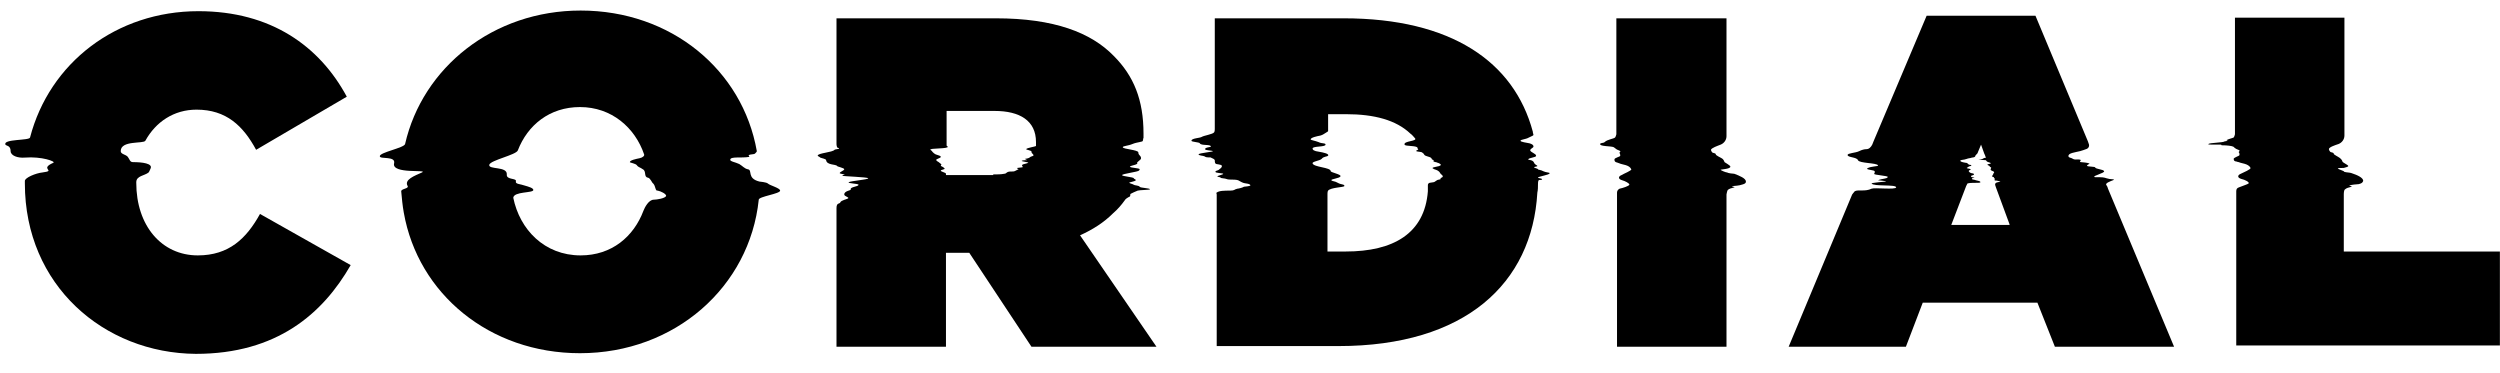 <svg width="114" height="17" viewBox="0 0 114 17" fill="none" xmlns="http://www.w3.org/2000/svg">
<path d="M1.134 8.367V8.249C1.134 8.102 1.636 7.895 1.931 7.865C2.611 7.777 1.754 7.718 2.434 7.422C2.552 7.363 1.902 7.127 1.134 7.186C0.809 7.215 0.484 7.097 0.484 6.891C0.484 6.625 0.277 6.654 0.248 6.595C0.13 6.329 1.341 6.418 1.37 6.27C2.256 2.873 5.299 0.51 9.05 0.51C12.358 0.51 14.573 2.106 15.814 4.409L11.679 6.831C11.088 5.739 10.32 5 8.961 5C7.927 5 7.1 5.561 6.628 6.418C6.539 6.566 5.505 6.388 5.505 6.891C5.505 7.038 5.742 7.038 5.83 7.156C5.919 7.274 5.919 7.393 6.067 7.393C6.48 7.393 6.982 7.452 6.864 7.688C6.835 7.747 6.805 7.836 6.775 7.865C6.598 8.013 6.214 8.013 6.214 8.308V8.338C6.214 10.287 7.366 11.646 9.02 11.646C10.438 11.646 11.236 10.878 11.856 9.756L15.991 12.089C14.721 14.304 12.624 16.136 8.932 16.136C4.737 16.106 1.134 13.005 1.134 8.367Z" fill="black"/>
<path d="M29.785 8.367C29.726 8.338 29.667 8.131 29.549 8.102C29.342 8.072 29.489 7.806 29.312 7.718C29.194 7.629 29.105 7.629 29.046 7.54C28.987 7.452 28.721 7.422 28.721 7.393C28.721 7.304 29.017 7.245 29.165 7.215C29.312 7.186 29.401 7.097 29.371 7.038C28.958 5.827 27.895 4.882 26.447 4.882C25.059 4.882 24.055 5.709 23.612 6.861C23.523 7.068 22.371 7.304 22.312 7.511C22.253 7.747 23.139 7.57 23.11 7.954C23.08 8.22 23.582 8.102 23.523 8.279C23.493 8.397 23.759 8.397 23.907 8.456C24.114 8.515 24.32 8.574 24.32 8.663C24.32 8.81 23.434 8.722 23.405 9.017C23.7 10.464 24.823 11.646 26.477 11.646C27.895 11.646 28.899 10.789 29.342 9.608C29.401 9.46 29.578 9.106 29.814 9.106C29.933 9.106 30.346 9.047 30.376 8.929C30.376 8.84 30.139 8.722 29.992 8.692C29.873 8.722 29.903 8.486 29.785 8.367ZM18.59 8.486C18.413 8.19 18.915 8.013 19.24 7.865C19.565 7.718 17.852 7.954 17.97 7.452C18.059 7.097 17.32 7.274 17.32 7.127C17.291 6.95 18.443 6.743 18.472 6.566C19.27 3.08 22.489 0.481 26.477 0.481C30.612 0.481 33.861 3.198 34.511 6.891C34.511 6.92 34.481 6.95 34.422 7.009C34.393 7.038 34.186 7.038 34.156 7.068C34.097 7.097 34.215 7.156 34.156 7.156C33.802 7.215 33.329 7.127 33.3 7.274C33.27 7.363 33.536 7.393 33.713 7.481C33.861 7.57 33.95 7.688 34.097 7.718C34.334 7.747 34.038 8.131 34.629 8.279C34.629 8.279 34.954 8.308 35.013 8.367C35.102 8.456 35.574 8.574 35.574 8.692C35.574 8.84 34.599 8.958 34.599 9.106C34.186 13.064 30.789 16.106 26.447 16.106C22.312 16.106 19.063 13.389 18.413 9.697C18.354 9.372 18.325 9.047 18.295 8.722C18.295 8.604 18.649 8.604 18.59 8.486Z" fill="black"/>
<path d="M45.292 7.954C45.469 7.954 45.646 7.954 45.794 7.924C45.883 7.924 45.883 7.865 45.971 7.836C46.06 7.806 46.207 7.836 46.267 7.806C46.326 7.777 46.385 7.747 46.444 7.718C46.473 7.718 46.355 7.688 46.385 7.658C46.414 7.658 46.591 7.629 46.621 7.629C46.68 7.599 46.562 7.57 46.621 7.511C46.651 7.481 46.857 7.452 46.887 7.422C46.916 7.393 46.562 7.363 46.591 7.334C46.621 7.304 46.769 7.304 46.828 7.304C46.857 7.304 46.71 7.245 46.739 7.245C46.769 7.245 46.916 7.215 46.946 7.186C47.005 7.127 47.093 7.127 47.123 7.097C47.153 7.038 47.035 7.009 47.035 6.92C47.064 6.861 46.769 6.831 46.798 6.802C46.798 6.743 47.241 6.684 47.241 6.654C47.241 6.595 47.241 6.566 47.241 6.507V6.477C47.241 5.502 46.503 5.059 45.351 5.059H43.165V6.625C43.165 6.654 43.195 6.684 43.224 6.684C43.254 6.802 42.368 6.743 42.427 6.831C42.456 6.861 42.515 6.891 42.515 6.92C42.574 6.979 42.604 7.009 42.663 7.038C42.811 7.097 42.899 7.097 42.899 7.156C42.899 7.215 42.663 7.245 42.693 7.304C42.722 7.363 42.781 7.363 42.84 7.422C42.87 7.452 42.929 7.481 42.929 7.511C42.84 7.57 42.988 7.599 43.017 7.629C43.047 7.658 43.077 7.688 43.077 7.688C43.106 7.718 42.899 7.747 42.899 7.777C42.899 7.836 43.136 7.865 43.136 7.924C43.136 7.954 43.136 7.983 43.136 7.983H45.292V7.954ZM38.114 0.835H45.41C48.068 0.835 49.752 1.485 50.786 2.549C51.701 3.464 52.144 4.557 52.144 6.093V6.123C52.144 6.152 52.144 6.211 52.144 6.27V6.3C52.085 6.329 52.144 6.329 52.144 6.329C52.115 6.359 52.115 6.388 52.115 6.418C52.115 6.477 51.849 6.477 51.642 6.566C51.435 6.654 51.199 6.654 51.199 6.713C51.199 6.802 51.908 6.831 51.908 6.95C51.908 7.097 52.056 7.097 52.026 7.245C52.026 7.274 51.849 7.393 51.849 7.422C51.938 7.511 51.554 7.54 51.524 7.599C51.524 7.658 51.967 7.658 51.967 7.718C51.967 7.747 51.967 7.747 51.938 7.777C51.908 7.836 51.17 7.924 51.17 7.983C51.14 8.042 51.701 8.072 51.701 8.131C51.701 8.161 51.819 8.19 51.79 8.22C51.76 8.279 51.465 8.308 51.495 8.338C51.524 8.367 51.672 8.397 51.701 8.426C51.731 8.456 51.938 8.456 51.967 8.515C51.997 8.574 52.44 8.574 52.44 8.633C52.41 8.663 51.967 8.663 51.879 8.692C51.79 8.722 51.613 8.81 51.554 8.84C51.524 8.87 51.554 8.929 51.524 8.958C51.406 9.017 51.317 9.076 51.288 9.135C51.14 9.342 50.963 9.549 50.756 9.726C50.343 10.14 49.84 10.464 49.25 10.73L52.735 15.811H47.035L44.199 11.528H43.136V15.811H38.144V9.756C38.144 9.756 38.144 9.578 38.144 9.49C38.144 9.224 38.291 9.313 38.321 9.224C38.351 9.135 38.646 9.076 38.675 9.047C38.735 8.988 38.498 8.958 38.498 8.869C38.498 8.692 38.823 8.692 38.794 8.633C38.764 8.515 39.148 8.515 39.148 8.426C39.148 8.367 38.616 8.367 38.705 8.308C38.794 8.249 39.591 8.19 39.591 8.131C39.591 8.072 38.41 8.042 38.41 8.013C38.41 7.983 38.528 7.954 38.528 7.954C38.528 7.954 38.291 7.924 38.291 7.895C38.291 7.836 38.498 7.777 38.498 7.718C38.498 7.658 38.173 7.599 38.173 7.57C38.114 7.481 37.701 7.54 37.671 7.304C37.671 7.245 37.465 7.215 37.405 7.186C37.346 7.127 37.287 7.127 37.287 7.097C37.287 6.979 37.967 6.95 38.055 6.831C38.085 6.802 38.262 6.802 38.262 6.772C38.262 6.743 38.173 6.743 38.173 6.713C38.144 6.654 38.144 6.566 38.144 6.566V0.835H38.114Z" fill="black"/>
<path d="M60.562 5.177V5.916C60.562 5.916 60.562 5.945 60.562 5.975C60.562 6.004 60.474 6.034 60.444 6.063C60.385 6.093 60.326 6.152 60.208 6.182C60.06 6.211 59.765 6.27 59.765 6.359C59.765 6.388 59.972 6.418 60.119 6.477C60.297 6.566 60.444 6.507 60.444 6.595C60.444 6.713 59.854 6.654 59.854 6.772C59.854 6.831 59.913 6.891 60.149 6.92C60.326 6.95 60.621 7.009 60.562 7.097C60.503 7.156 60.356 7.127 60.267 7.245C60.178 7.334 59.824 7.363 59.854 7.452C59.913 7.629 60.681 7.629 60.681 7.806C60.681 7.865 61.183 7.954 61.124 8.042C61.094 8.131 60.681 8.161 60.71 8.22C60.769 8.279 60.858 8.249 61.005 8.338C61.153 8.426 61.33 8.397 61.301 8.486C61.271 8.545 60.681 8.545 60.562 8.692C60.533 8.722 60.533 8.84 60.533 8.84V9.017V11.469H61.36C63.546 11.469 64.963 10.642 65.111 8.722C65.111 8.692 65.111 8.663 65.111 8.633C65.111 8.574 65.111 8.515 65.111 8.456C65.111 8.426 65.111 8.397 65.141 8.367C65.17 8.308 65.377 8.338 65.436 8.279C65.466 8.249 65.495 8.249 65.525 8.22C65.554 8.19 65.672 8.19 65.702 8.161C65.731 8.161 65.672 8.131 65.672 8.131C65.702 8.102 65.79 8.102 65.79 8.042C65.79 7.983 65.702 7.954 65.672 7.895C65.613 7.777 65.495 7.747 65.406 7.718C65.111 7.599 65.702 7.629 65.702 7.511C65.702 7.481 65.584 7.422 65.554 7.422C65.525 7.393 65.406 7.393 65.377 7.363C65.347 7.363 65.377 7.334 65.377 7.304C65.318 7.274 65.288 7.274 65.288 7.245C65.259 7.127 64.993 7.156 64.934 7.038C64.934 7.009 64.875 6.979 64.845 6.95C64.816 6.92 64.609 6.92 64.579 6.891C64.55 6.861 64.698 6.831 64.668 6.802C64.638 6.772 64.639 6.772 64.639 6.743C64.609 6.625 64.077 6.684 64.048 6.595C63.989 6.418 64.668 6.447 64.52 6.3C64.461 6.241 64.402 6.152 64.314 6.093C63.664 5.473 62.66 5.207 61.389 5.207H60.562V5.177ZM55.541 0.835H61.271C66.174 0.835 69.04 2.814 69.896 6.004C69.896 6.063 69.926 6.123 69.926 6.152C69.926 6.182 69.837 6.211 69.719 6.27C69.571 6.359 69.335 6.359 69.335 6.418C69.335 6.477 69.63 6.507 69.749 6.536C69.837 6.566 69.926 6.595 69.926 6.684C69.926 6.743 69.778 6.772 69.778 6.861C69.808 6.95 70.044 7.009 70.044 7.097C70.073 7.186 69.689 7.186 69.689 7.274C69.689 7.304 69.896 7.274 69.955 7.422C69.985 7.511 70.103 7.54 70.103 7.57C70.103 7.599 69.955 7.599 69.955 7.629C69.955 7.658 70.132 7.688 70.132 7.718C70.132 7.747 70.28 7.747 70.369 7.806C70.487 7.865 70.664 7.865 70.664 7.895C70.664 7.983 70.132 8.042 70.132 8.102C70.132 8.131 70.369 8.131 70.31 8.19C70.28 8.22 70.192 8.19 70.162 8.22C70.132 8.279 70.132 8.338 70.132 8.397C70.132 8.515 70.132 8.663 70.103 8.781C69.867 12.916 66.824 15.781 61.035 15.781H55.482V8.869C55.482 8.869 55.453 8.781 55.482 8.781C55.6 8.692 55.837 8.692 56.102 8.692C56.309 8.692 56.28 8.633 56.427 8.604C56.486 8.604 56.693 8.545 56.723 8.515C56.752 8.515 57.018 8.486 57.018 8.456C57.018 8.367 56.752 8.367 56.693 8.338C56.457 8.249 56.545 8.19 56.161 8.19C56.102 8.19 55.984 8.19 55.925 8.161C55.866 8.131 55.659 8.131 55.659 8.102C55.659 8.072 55.512 8.072 55.512 8.042C55.512 8.013 55.807 7.954 55.777 7.924C55.777 7.895 55.423 7.895 55.423 7.836C55.423 7.777 55.541 7.777 55.571 7.747C55.63 7.688 55.718 7.658 55.718 7.57C55.718 7.481 55.453 7.511 55.423 7.452C55.394 7.422 55.394 7.334 55.394 7.304C55.364 7.245 55.334 7.245 55.216 7.186C55.187 7.156 55.039 7.215 54.921 7.127C54.862 7.097 54.655 7.097 54.655 7.038C54.655 6.979 55.364 6.92 55.305 6.891C55.275 6.861 54.95 6.861 54.95 6.802C54.95 6.713 55.216 6.713 55.216 6.684C55.216 6.566 54.773 6.654 54.714 6.536C54.685 6.477 54.33 6.477 54.33 6.418C54.33 6.3 54.714 6.3 54.803 6.241C54.891 6.182 55.305 6.123 55.364 6.034C55.394 6.004 55.394 5.886 55.394 5.886V0.835H55.541Z" fill="black"/>
<path d="M73.736 0.835H78.728V6.211C78.728 6.388 78.61 6.536 78.462 6.595C78.314 6.654 78.048 6.743 78.019 6.831C78.019 6.861 78.048 6.92 78.078 6.95C78.107 6.979 78.196 6.979 78.226 7.009C78.255 7.038 78.226 7.038 78.255 7.068C78.285 7.097 78.314 7.097 78.344 7.127C78.491 7.215 78.58 7.215 78.639 7.393C78.669 7.422 78.905 7.54 78.905 7.599C78.905 7.718 78.432 7.718 78.462 7.747C78.491 7.777 78.698 7.865 78.757 7.865C78.787 7.895 79.023 7.924 79.082 7.924C79.318 8.013 79.614 8.131 79.614 8.279C79.614 8.367 79.525 8.397 79.407 8.426C79.348 8.456 79.053 8.486 78.993 8.486C78.934 8.515 79.141 8.515 79.082 8.545C78.964 8.574 78.846 8.604 78.787 8.663C78.757 8.692 78.728 8.869 78.728 8.869V9.165V15.811H73.736V8.869V8.781C73.736 8.692 73.795 8.633 73.854 8.604C74.002 8.574 74.268 8.486 74.297 8.426C74.327 8.367 74.09 8.249 73.972 8.22C73.766 8.161 73.795 8.042 73.943 7.983C74.031 7.924 74.415 7.777 74.386 7.718C74.297 7.511 73.972 7.511 73.854 7.452C73.736 7.393 73.618 7.422 73.618 7.274C73.618 7.186 73.884 7.156 73.884 7.097C73.884 7.068 73.884 7.038 73.854 6.979C73.825 6.95 73.913 6.92 73.884 6.891C73.854 6.861 73.736 6.831 73.706 6.802C73.677 6.772 73.618 6.743 73.588 6.713C73.47 6.654 72.938 6.684 72.968 6.566C72.968 6.507 73.116 6.536 73.175 6.477C73.293 6.359 73.588 6.329 73.647 6.27C73.677 6.241 73.706 6.123 73.706 6.123V6.034V0.835H73.736Z" fill="black"/>
<path d="M91.635 10.228L91.015 8.545L90.986 8.456C90.986 8.456 90.927 8.338 91.104 8.308C91.281 8.279 91.222 8.279 91.104 8.249C91.045 8.22 90.956 8.249 90.956 8.22C90.956 8.19 90.956 8.161 90.956 8.131C90.956 8.131 90.897 8.102 90.927 8.102C90.927 8.102 90.927 8.072 90.897 8.072C90.867 8.072 90.838 8.042 90.838 8.042C90.838 8.013 90.897 7.954 90.897 7.924C90.897 7.895 90.956 7.865 90.927 7.836C90.897 7.806 90.779 7.777 90.779 7.747C90.749 7.688 90.838 7.659 90.779 7.629C90.779 7.629 90.72 7.599 90.72 7.57C90.69 7.54 90.631 7.54 90.631 7.511C90.602 7.481 90.749 7.481 90.779 7.452C90.808 7.422 90.631 7.393 90.602 7.363C90.572 7.334 90.572 7.304 90.543 7.304C90.424 7.304 90.218 7.274 90.218 7.274C90.218 7.274 90.395 7.275 90.454 7.215C90.483 7.186 90.602 7.215 90.543 7.156L90.513 7.068L90.484 7.009L90.336 6.595L90.188 6.95C90.188 6.979 90.159 7.009 90.129 7.038C90.1 7.068 90.07 7.097 90.07 7.127C90.07 7.156 89.981 7.186 89.922 7.186C89.863 7.215 89.745 7.215 89.686 7.245C89.538 7.304 89.391 7.275 89.391 7.334C89.391 7.363 89.45 7.393 89.627 7.422C89.745 7.422 89.745 7.511 89.804 7.511C89.893 7.511 89.922 7.57 89.863 7.57C89.804 7.57 89.716 7.629 89.686 7.658C89.686 7.688 89.834 7.688 89.863 7.718C89.893 7.747 89.775 7.747 89.775 7.806C89.775 7.836 89.863 7.895 89.893 7.895C90.1 7.924 90.011 7.983 89.893 8.013C89.893 8.013 89.863 8.042 89.893 8.072L90.04 8.102L89.922 8.131C89.922 8.161 89.922 8.161 89.922 8.161C89.922 8.19 90.04 8.19 90.1 8.22C90.188 8.249 90.306 8.249 90.306 8.308C90.306 8.367 89.893 8.308 89.716 8.367L89.686 8.426L89.656 8.486L88.977 10.258H91.635V10.228ZM87.855 0.717H92.817L95.209 6.447L95.239 6.536C95.298 6.654 95.239 6.772 95.121 6.802C95.062 6.831 94.944 6.861 94.855 6.891C94.619 6.95 94.294 6.979 94.323 7.127C94.323 7.186 94.412 7.186 94.471 7.215C94.53 7.245 94.56 7.274 94.648 7.274C95.091 7.245 94.737 7.393 94.885 7.393C94.944 7.393 95.209 7.422 95.268 7.452C95.328 7.481 95.121 7.511 95.18 7.57C95.209 7.599 95.534 7.599 95.534 7.629C95.564 7.718 95.918 7.718 95.948 7.806C95.977 7.895 95.416 8.013 95.505 8.072C95.564 8.102 95.83 8.042 96.066 8.131C96.243 8.19 96.391 8.161 96.391 8.19C96.42 8.22 96.096 8.279 96.036 8.397C96.036 8.426 96.096 8.515 96.096 8.515L96.125 8.604L99.138 15.811H93.703L92.906 13.802H87.677L86.909 15.811H81.563L84.458 8.87C84.458 8.87 84.546 8.751 84.576 8.722C84.724 8.633 85.049 8.751 85.344 8.604C85.492 8.545 86.437 8.663 86.466 8.545C86.466 8.397 85.433 8.515 85.344 8.367C85.314 8.338 85.964 8.279 85.994 8.279C86.053 8.249 85.58 8.22 85.639 8.22C85.846 8.131 86.053 8.161 86.082 8.072C86.112 8.013 85.433 7.983 85.462 7.924C85.492 7.865 85.521 7.806 85.433 7.777C85.285 7.747 85.108 7.718 85.137 7.688C85.285 7.57 85.669 7.599 85.639 7.54C85.58 7.422 84.783 7.452 84.724 7.304C84.665 7.156 84.251 7.186 84.251 7.068C84.251 6.979 84.606 6.979 84.783 6.891C84.901 6.831 85.019 6.802 85.108 6.802C85.226 6.802 85.314 6.713 85.374 6.595L85.433 6.447L87.855 0.717Z" fill="black"/>
<path d="M106.877 11.498V8.84C106.877 8.84 106.877 8.663 106.936 8.633C106.995 8.574 107.113 8.545 107.231 8.515C107.29 8.486 107.083 8.486 107.142 8.456C107.201 8.426 107.497 8.397 107.556 8.397C107.674 8.367 107.733 8.338 107.763 8.249C107.763 8.102 107.497 7.983 107.231 7.895C107.172 7.865 106.965 7.865 106.906 7.836C106.906 7.836 106.877 7.836 106.877 7.806C106.817 7.777 106.64 7.718 106.611 7.688C106.581 7.658 106.729 7.658 106.877 7.658C106.995 7.629 107.083 7.599 107.083 7.57C107.083 7.54 106.965 7.481 106.877 7.422C106.847 7.393 106.817 7.393 106.817 7.363C106.758 7.215 106.67 7.186 106.522 7.097C106.493 7.068 106.463 7.068 106.433 7.038C106.404 7.009 106.433 7.009 106.404 6.979C106.374 6.95 106.286 6.95 106.256 6.92C106.227 6.891 106.197 6.831 106.197 6.802C106.197 6.713 106.463 6.625 106.64 6.566C106.788 6.507 106.906 6.359 106.906 6.182V0.806H101.914V6.034V6.123C101.914 6.123 101.885 6.241 101.855 6.27C101.796 6.3 101.648 6.329 101.53 6.388C101.501 6.388 101.589 6.418 101.589 6.418C101.589 6.418 101.471 6.447 101.442 6.447C101.383 6.507 100.762 6.507 100.703 6.566C100.674 6.595 100.762 6.595 100.999 6.595C101.028 6.595 101.205 6.595 101.264 6.595C101.324 6.595 101.264 6.625 101.324 6.625C101.56 6.625 101.767 6.654 101.826 6.684C101.855 6.684 101.885 6.743 101.944 6.772C101.973 6.802 102.092 6.831 102.121 6.861C102.151 6.89 102.062 6.92 102.092 6.95C102.121 6.979 102.121 7.009 102.121 7.068C102.121 7.097 102.032 7.127 101.973 7.156C101.914 7.186 101.855 7.215 101.855 7.245C101.855 7.334 101.914 7.363 101.973 7.363C102.003 7.363 102.032 7.393 102.092 7.393C102.18 7.452 102.535 7.452 102.623 7.658C102.653 7.718 102.298 7.865 102.18 7.924C102.032 7.983 102.003 8.102 102.21 8.161C102.357 8.19 102.594 8.308 102.535 8.367C102.505 8.397 102.239 8.486 102.092 8.545C102.003 8.574 101.973 8.633 101.973 8.722V8.81V15.752H106.965H113.995V11.469H106.877V11.498Z" fill="black"/>
</svg>

